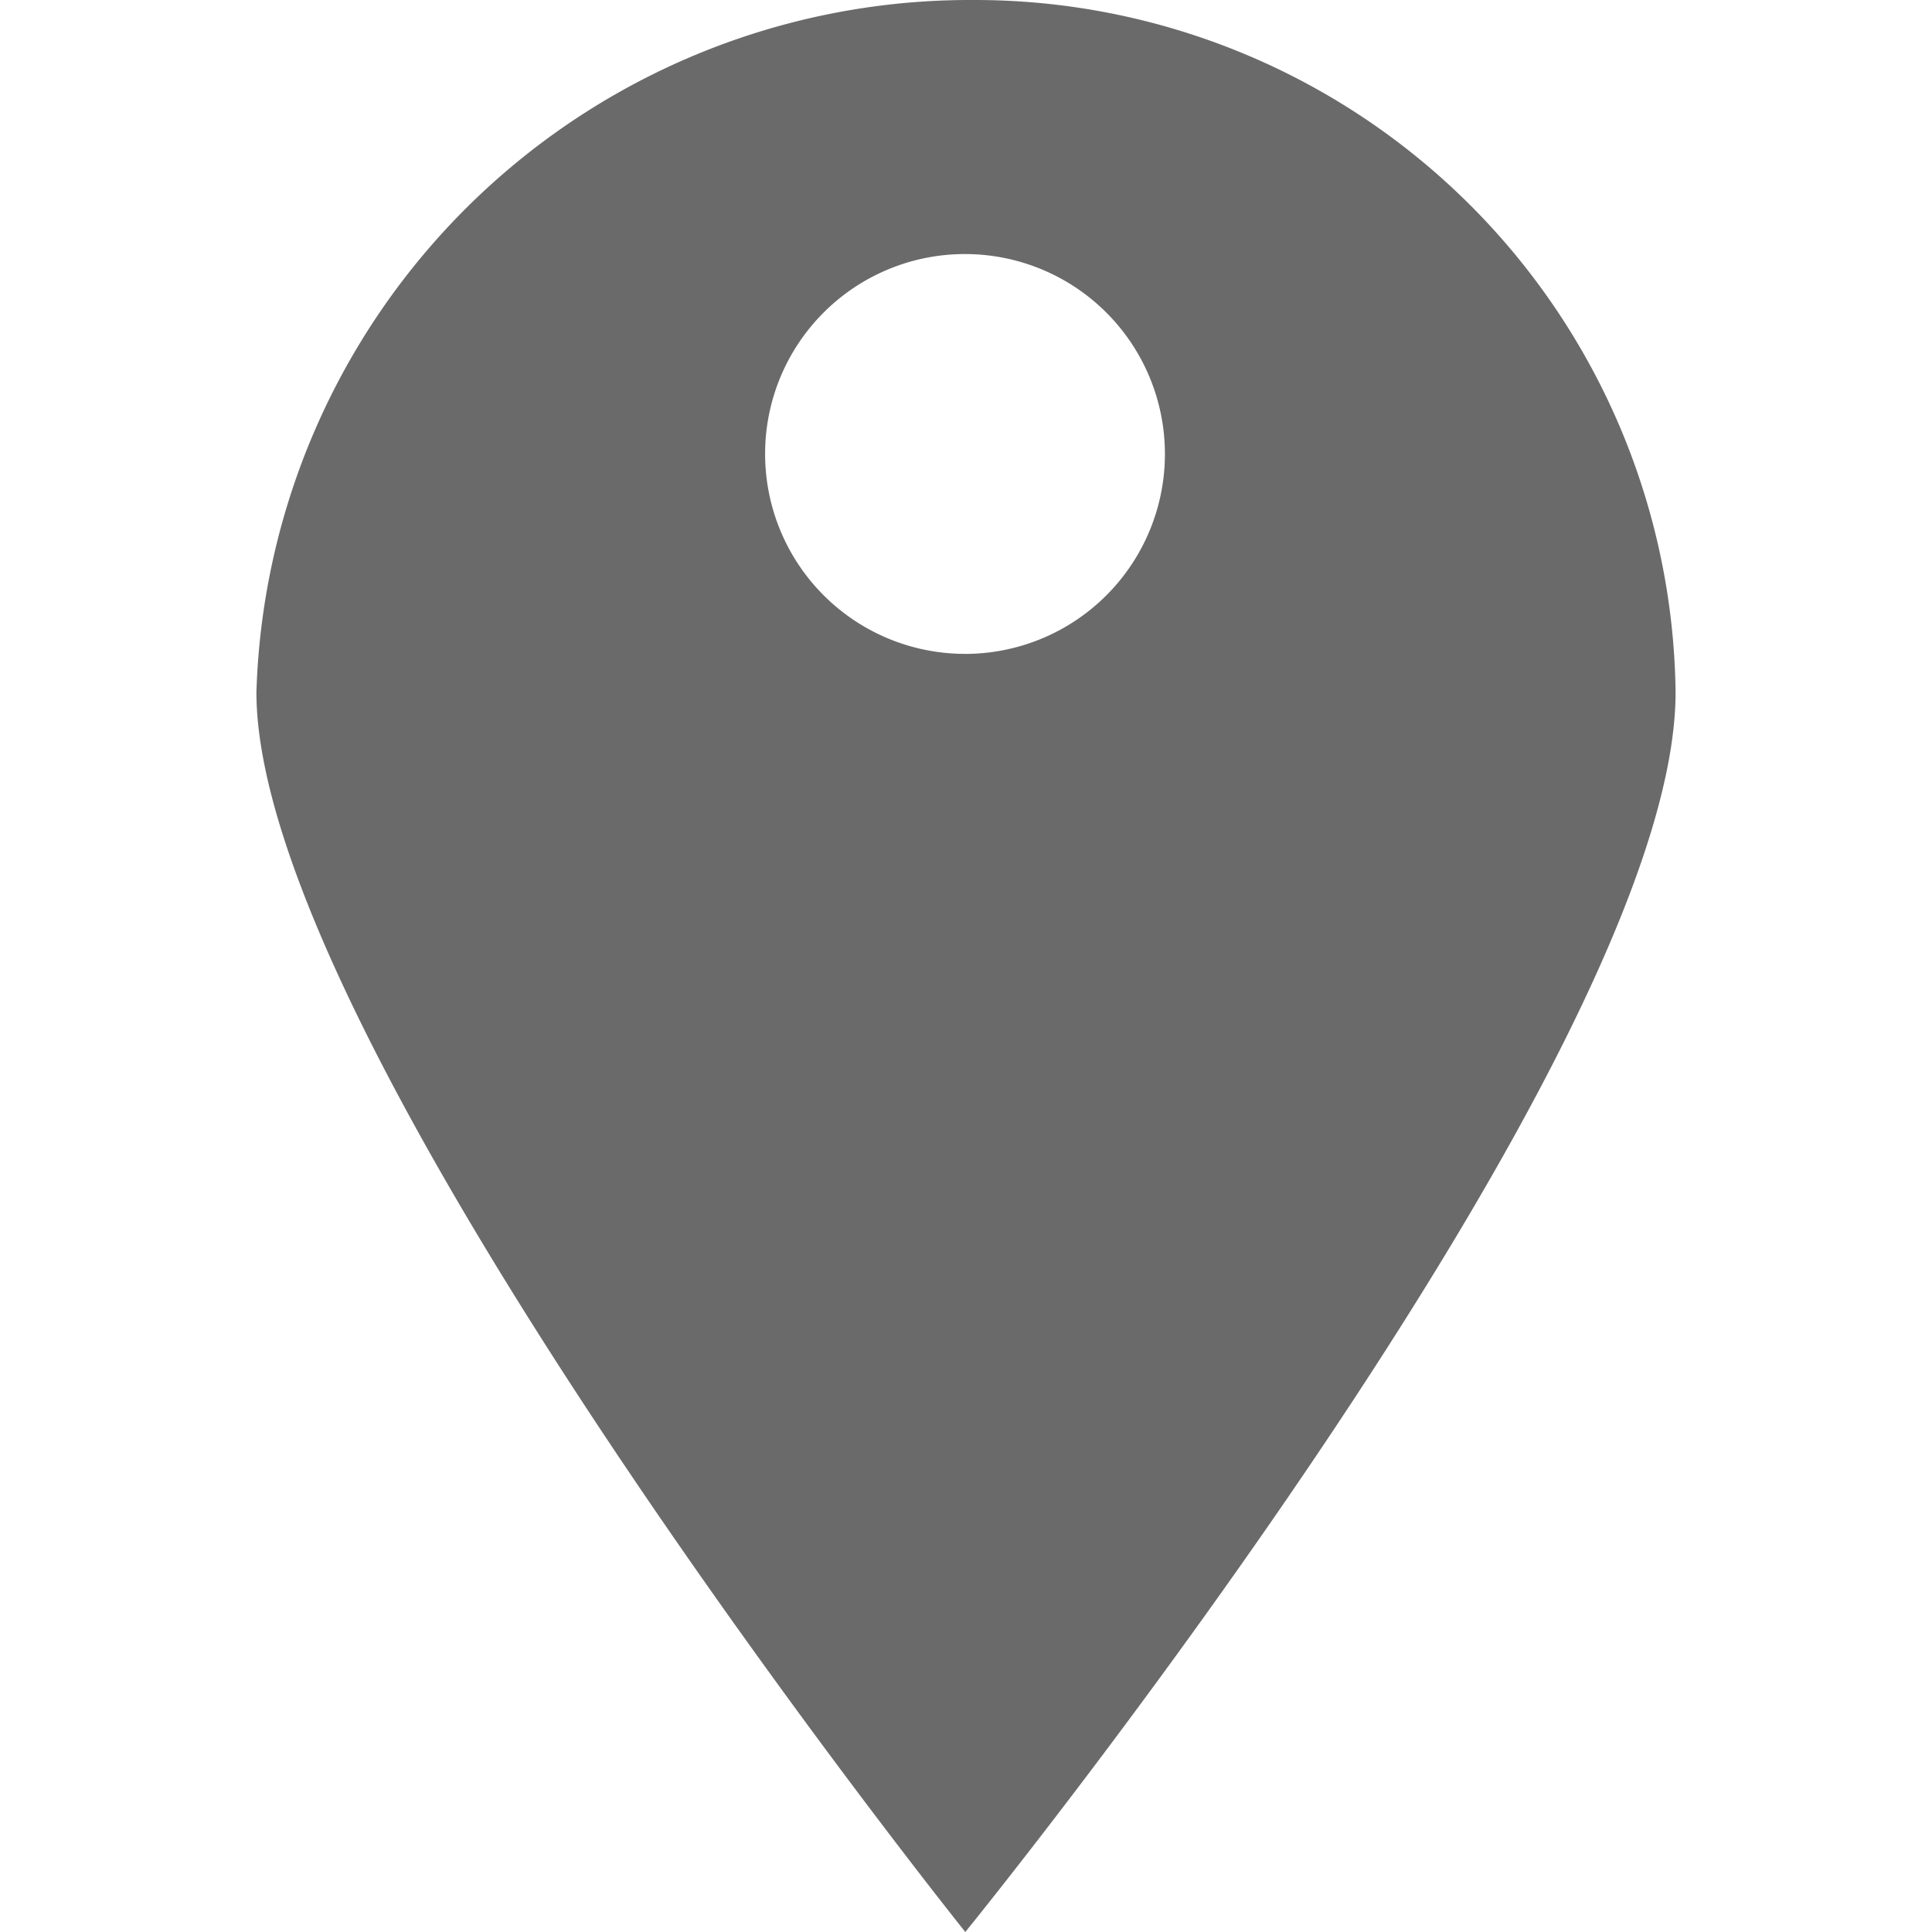 <svg xmlns="http://www.w3.org/2000/svg" viewBox="0 0 50 50"><defs><style>.cls-1{fill:#6a6a6a;}</style></defs><title>map</title><path class="cls-1" d="M25.192 0A18.476,18.476,0,0,0,6.636,17.915C6.636,27.089,24.982,50,24.982,50S43.364,27.396,43.364,17.915A18.138,18.138,0,0,0,25.192 0Zm-.217,16.922a5.174,5.174,0,0,1-5.174-5.174v-.003a5.17,5.17,0,0,1,5.17-5.17h.003a5.174,5.174,0,1,1,0,10.348Z"/></svg>